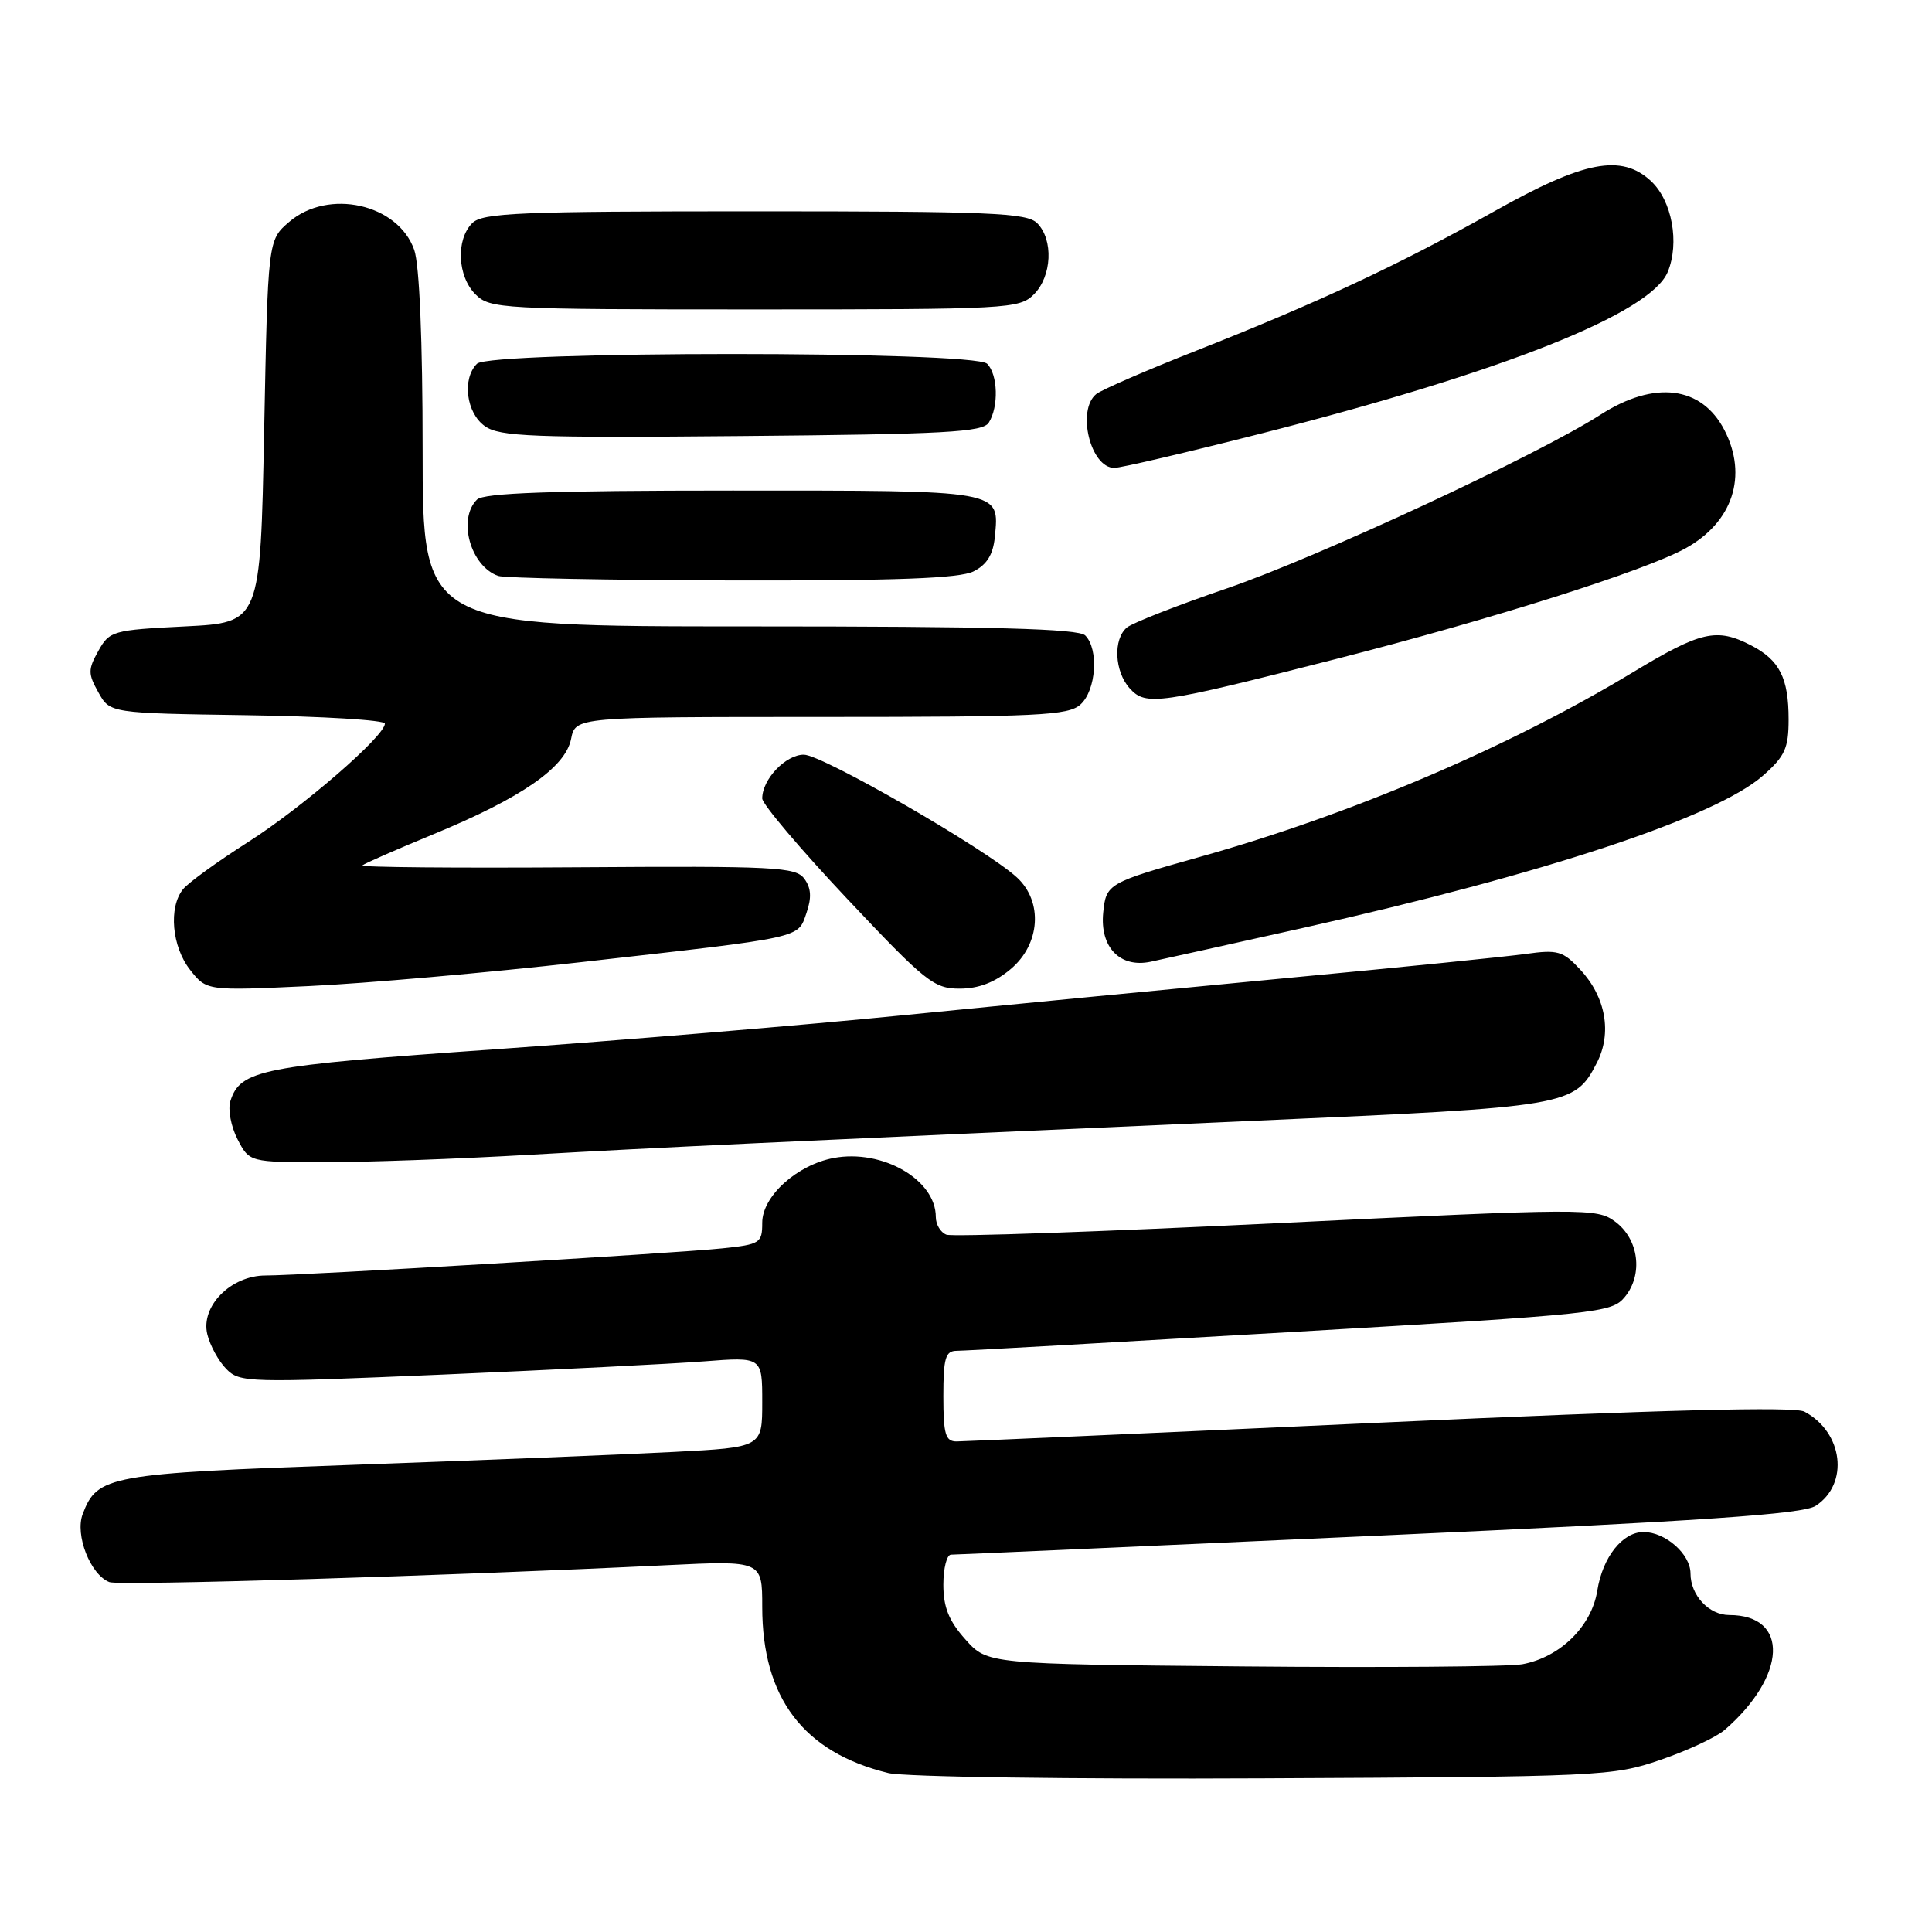 <?xml version="1.0" encoding="UTF-8" standalone="no"?>
<!DOCTYPE svg PUBLIC "-//W3C//DTD SVG 1.1//EN" "http://www.w3.org/Graphics/SVG/1.1/DTD/svg11.dtd" >
<svg xmlns="http://www.w3.org/2000/svg" xmlns:xlink="http://www.w3.org/1999/xlink" version="1.1" viewBox="0 0 256 256">
 <g >
 <path fill="currentColor"
d=" M 220.00 233.20 C 223.57 231.98 227.40 230.19 228.51 229.24 C 236.79 222.07 237.12 214.00 229.14 214.00 C 226.44 214.00 224.00 211.38 224.00 208.49 C 224.00 205.93 220.68 203.00 217.78 203.00 C 214.99 203.00 212.36 206.32 211.65 210.76 C 210.90 215.49 206.73 219.59 201.72 220.52 C 199.95 220.85 183.28 220.98 164.67 220.81 C 130.83 220.50 130.83 220.50 127.92 217.23 C 125.73 214.78 125.00 212.97 125.00 209.98 C 125.00 207.79 125.46 206.00 126.01 206.00 C 126.57 206.00 152.09 204.86 182.72 203.48 C 225.80 201.53 238.91 200.63 240.59 199.53 C 245.05 196.61 244.24 189.80 239.10 187.05 C 237.78 186.35 220.50 186.79 182.85 188.51 C 152.96 189.88 127.71 190.99 126.75 191.00 C 125.28 191.00 125.00 190.05 125.00 185.00 C 125.00 179.96 125.28 179.00 126.75 178.99 C 127.71 178.99 147.62 177.87 171.00 176.51 C 212.03 174.12 213.56 173.96 215.30 171.85 C 217.76 168.86 217.15 164.17 214.00 161.86 C 211.57 160.08 210.25 160.09 169.15 162.08 C 145.86 163.21 126.17 163.90 125.40 163.60 C 124.63 163.30 124.00 162.25 124.00 161.25 C 124.00 156.31 116.92 152.23 110.46 153.44 C 105.59 154.36 101.00 158.51 101.00 162.02 C 101.00 164.70 100.72 164.89 95.75 165.41 C 89.50 166.07 39.93 169.01 35.20 169.01 C 30.61 169.00 26.56 173.08 27.47 176.80 C 27.83 178.29 28.96 180.35 29.98 181.39 C 31.77 183.22 32.84 183.24 58.67 182.14 C 73.43 181.50 88.99 180.72 93.25 180.39 C 101.00 179.79 101.00 179.79 101.00 185.79 C 101.00 191.78 101.00 191.78 89.25 192.39 C 82.79 192.73 63.77 193.49 47.00 194.09 C 14.33 195.25 12.90 195.51 10.96 200.61 C 9.90 203.38 11.98 208.67 14.50 209.64 C 15.79 210.14 59.09 208.82 88.25 207.40 C 101.00 206.78 101.00 206.78 101.00 212.92 C 101.00 224.99 106.47 232.20 117.72 234.94 C 119.82 235.45 141.96 235.77 167.50 235.64 C 212.14 235.43 213.69 235.36 220.00 233.20 Z  M 70.25 153.01 C 87.14 152.05 101.36 151.38 166.85 148.48 C 207.96 146.67 208.63 146.55 211.58 140.85 C 213.62 136.90 212.79 132.14 209.41 128.50 C 207.10 126.01 206.42 125.81 202.18 126.40 C 199.61 126.76 185.57 128.18 171.00 129.55 C 156.43 130.93 133.47 133.15 120.00 134.49 C 106.53 135.84 82.00 137.88 65.50 139.04 C 34.50 141.22 31.85 141.74 30.52 145.92 C 30.18 147.01 30.61 149.27 31.47 150.95 C 33.05 154.00 33.05 154.00 43.03 154.00 C 48.52 154.00 60.77 153.56 70.25 153.01 Z  M 77.00 127.49 C 106.72 124.14 105.68 124.37 106.86 120.98 C 107.56 118.95 107.49 117.68 106.58 116.44 C 105.44 114.88 102.73 114.74 76.44 114.92 C 60.55 115.03 47.76 114.92 48.02 114.67 C 48.29 114.42 52.51 112.57 57.41 110.55 C 69.08 105.74 74.91 101.71 75.67 97.92 C 76.25 95.00 76.25 95.00 108.80 95.00 C 137.68 95.00 141.55 94.81 143.17 93.35 C 145.25 91.47 145.62 86.02 143.80 84.20 C 142.90 83.30 131.64 83.00 99.30 83.00 C 56.00 83.00 56.00 83.00 56.00 59.65 C 56.00 45.14 55.58 35.09 54.89 33.12 C 52.76 27.01 43.50 24.94 38.31 29.41 C 35.50 31.82 35.50 31.82 35.00 57.16 C 34.50 82.50 34.50 82.50 24.53 83.00 C 14.93 83.48 14.51 83.60 13.03 86.25 C 11.65 88.72 11.66 89.28 13.04 91.75 C 14.57 94.50 14.57 94.50 32.79 94.77 C 42.80 94.92 51.00 95.42 51.00 95.88 C 51.00 97.53 40.08 106.99 32.87 111.58 C 28.82 114.16 24.94 116.97 24.25 117.83 C 22.31 120.24 22.77 125.44 25.19 128.51 C 27.38 131.29 27.38 131.29 40.94 130.66 C 48.40 130.31 64.62 128.89 77.00 127.49 Z  M 133.92 128.41 C 137.85 125.11 138.23 119.48 134.75 116.27 C 130.68 112.52 108.96 100.00 106.51 100.00 C 104.10 100.00 101.00 103.26 101.00 105.80 C 101.00 106.54 106.06 112.52 112.24 119.08 C 122.64 130.12 123.75 131.00 127.16 131.00 C 129.67 131.00 131.83 130.17 133.92 128.41 Z  M 172.73 122.94 C 204.56 115.83 227.33 108.29 233.60 102.78 C 236.51 100.22 237.00 99.15 237.00 95.33 C 237.00 89.83 235.80 87.46 232.02 85.51 C 227.47 83.16 225.39 83.63 216.37 89.08 C 199.90 99.03 179.01 107.93 159.00 113.54 C 146.79 116.97 146.56 117.10 146.18 120.94 C 145.73 125.51 148.40 128.28 152.44 127.44 C 154.12 127.08 163.25 125.06 172.73 122.94 Z  M 177.00 87.33 C 197.76 82.03 217.99 75.62 223.35 72.65 C 229.61 69.19 231.62 63.04 228.49 56.98 C 225.47 51.14 219.22 50.37 212.09 54.94 C 203.71 60.32 174.67 73.81 162.58 77.96 C 156.02 80.20 150.06 82.54 149.33 83.14 C 147.47 84.68 147.67 88.98 149.70 91.22 C 151.83 93.57 153.49 93.33 177.00 87.33 Z  M 129.00 75.71 C 130.77 74.82 131.59 73.49 131.82 71.16 C 132.42 64.88 133.08 65.00 97.08 65.00 C 73.00 65.00 64.08 65.32 63.20 66.20 C 60.61 68.79 62.33 74.99 66.00 76.31 C 66.83 76.60 80.78 76.87 97.00 76.91 C 118.82 76.95 127.15 76.64 129.00 75.71 Z  M 167.37 57.38 C 199.27 49.25 218.72 41.51 220.98 36.04 C 222.58 32.18 221.55 26.59 218.77 24.00 C 214.86 20.36 209.90 21.31 198.09 27.95 C 185.43 35.06 174.66 40.10 158.50 46.47 C 151.90 49.07 145.94 51.66 145.25 52.22 C 142.63 54.37 144.50 62.00 147.65 62.00 C 148.53 62.00 157.40 59.92 167.37 57.38 Z  M 131.02 56.00 C 132.35 53.90 132.23 49.63 130.80 48.20 C 129.08 46.48 64.92 46.48 63.20 48.20 C 61.20 50.20 61.78 54.73 64.25 56.47 C 66.21 57.86 70.56 58.03 98.29 57.78 C 125.24 57.54 130.22 57.27 131.02 56.00 Z  M 137.00 39.00 C 139.39 36.61 139.61 31.76 137.43 29.57 C 136.06 28.20 131.26 28.00 100.00 28.00 C 68.74 28.00 63.94 28.20 62.57 29.57 C 60.39 31.76 60.61 36.61 63.00 39.00 C 64.92 40.92 66.33 41.00 100.00 41.00 C 133.67 41.00 135.08 40.92 137.00 39.00 Z "/>
</g>
</svg>